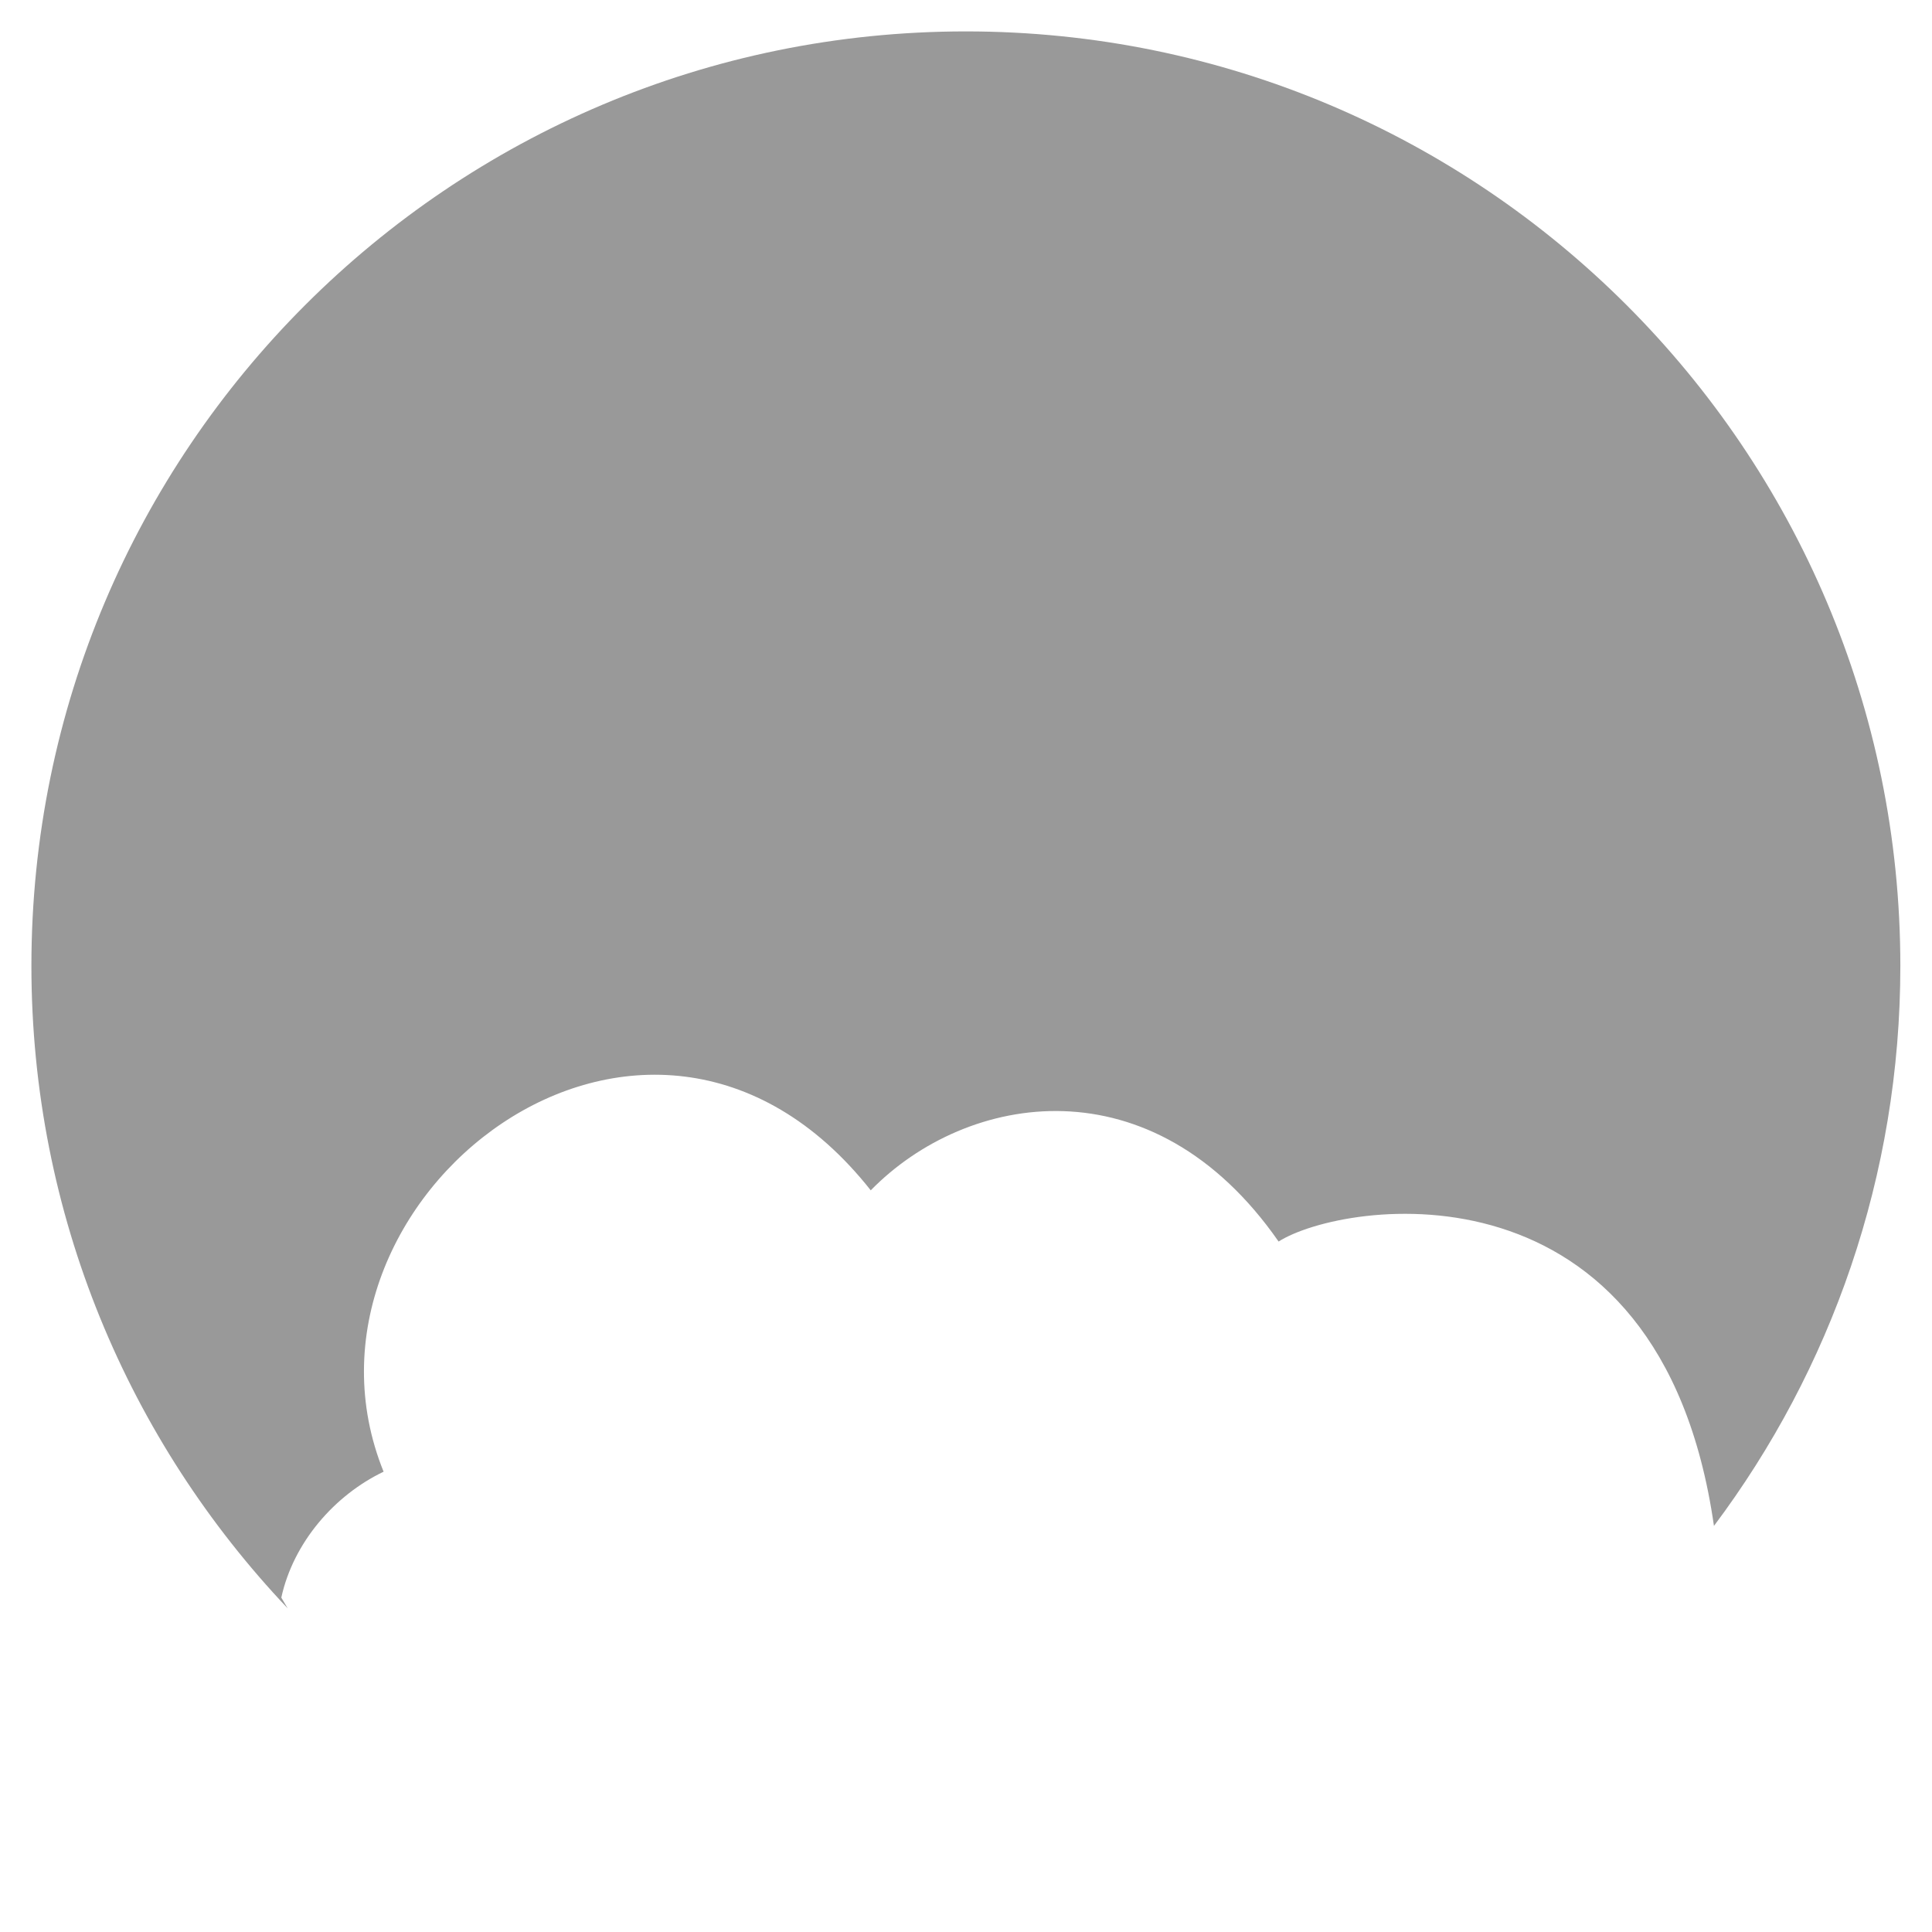 <?xml version="1.0" encoding="UTF-8" standalone="no"?>
<svg
   xmlns:dc="http://purl.org/dc/elements/1.1/"
   xmlns:cc="http://creativecommons.org/ns#"
   xmlns:rdf="http://www.w3.org/1999/02/22-rdf-syntax-ns#"
   xmlns:svg="http://www.w3.org/2000/svg"
   xmlns="http://www.w3.org/2000/svg"
   xmlns:sodipodi="http://sodipodi.sourceforge.net/DTD/sodipodi-0.dtd"
   xmlns:inkscape="http://www.inkscape.org/namespaces/inkscape"
   version="1.1"
   id="svg3565"
   height="124.016"
   width="124.016"
   inkscape:version="0.91 r13725"
   sodipodi:docname="dreamforce_lower.svg">
  <sodipodi:namedview
     pagecolor="#ffffff"
     bordercolor="#666666"
     borderopacity="1"
     objecttolerance="10"
     gridtolerance="10"
     guidetolerance="10"
     inkscape:pageopacity="0"
     inkscape:pageshadow="2"
     inkscape:window-width="1920"
     inkscape:window-height="1059"
     id="namedview4705"
     showgrid="false"
     inkscape:zoom="1.9029841"
     inkscape:cx="4.9921593"
     inkscape:cy="62.007874"
     inkscape:window-x="0"
     inkscape:window-y="0"
     inkscape:window-maximized="1"
     inkscape:current-layer="svg3565" />
  <defs
     id="defs3567" />
  <path
     inkscape:connector-curvature="0"
     style="color:#000000;display:inline;overflow:visible;visibility:visible;opacity:1;fill:#999999;fill-opacity:1;fill-rule:nonzero;stroke:none;stroke-width:10;marker:none;enable-background:accumulate"
     d="M 62,2.016 C 28.874,2.016 2.016,28.874 2.016,62 c 0,15.981 6.263,30.493 16.453,41.244 l -0.412,-0.693 c 0.775,-3.542 3.414,-6.573 6.566,-8.082 -7.015,-17.347 16.88,-36.276 31.271,-18.061 6.17,-6.308 18.089,-8.342 26.18,3.287 4.129,-2.636 24.5,-5.775 27.945,18.254 C 117.532,87.931 121.984,75.485 121.984,62 121.984,28.874 95.126,2.016 62,2.016 Z"
     id="path3658-5-8-2" />
</svg>
